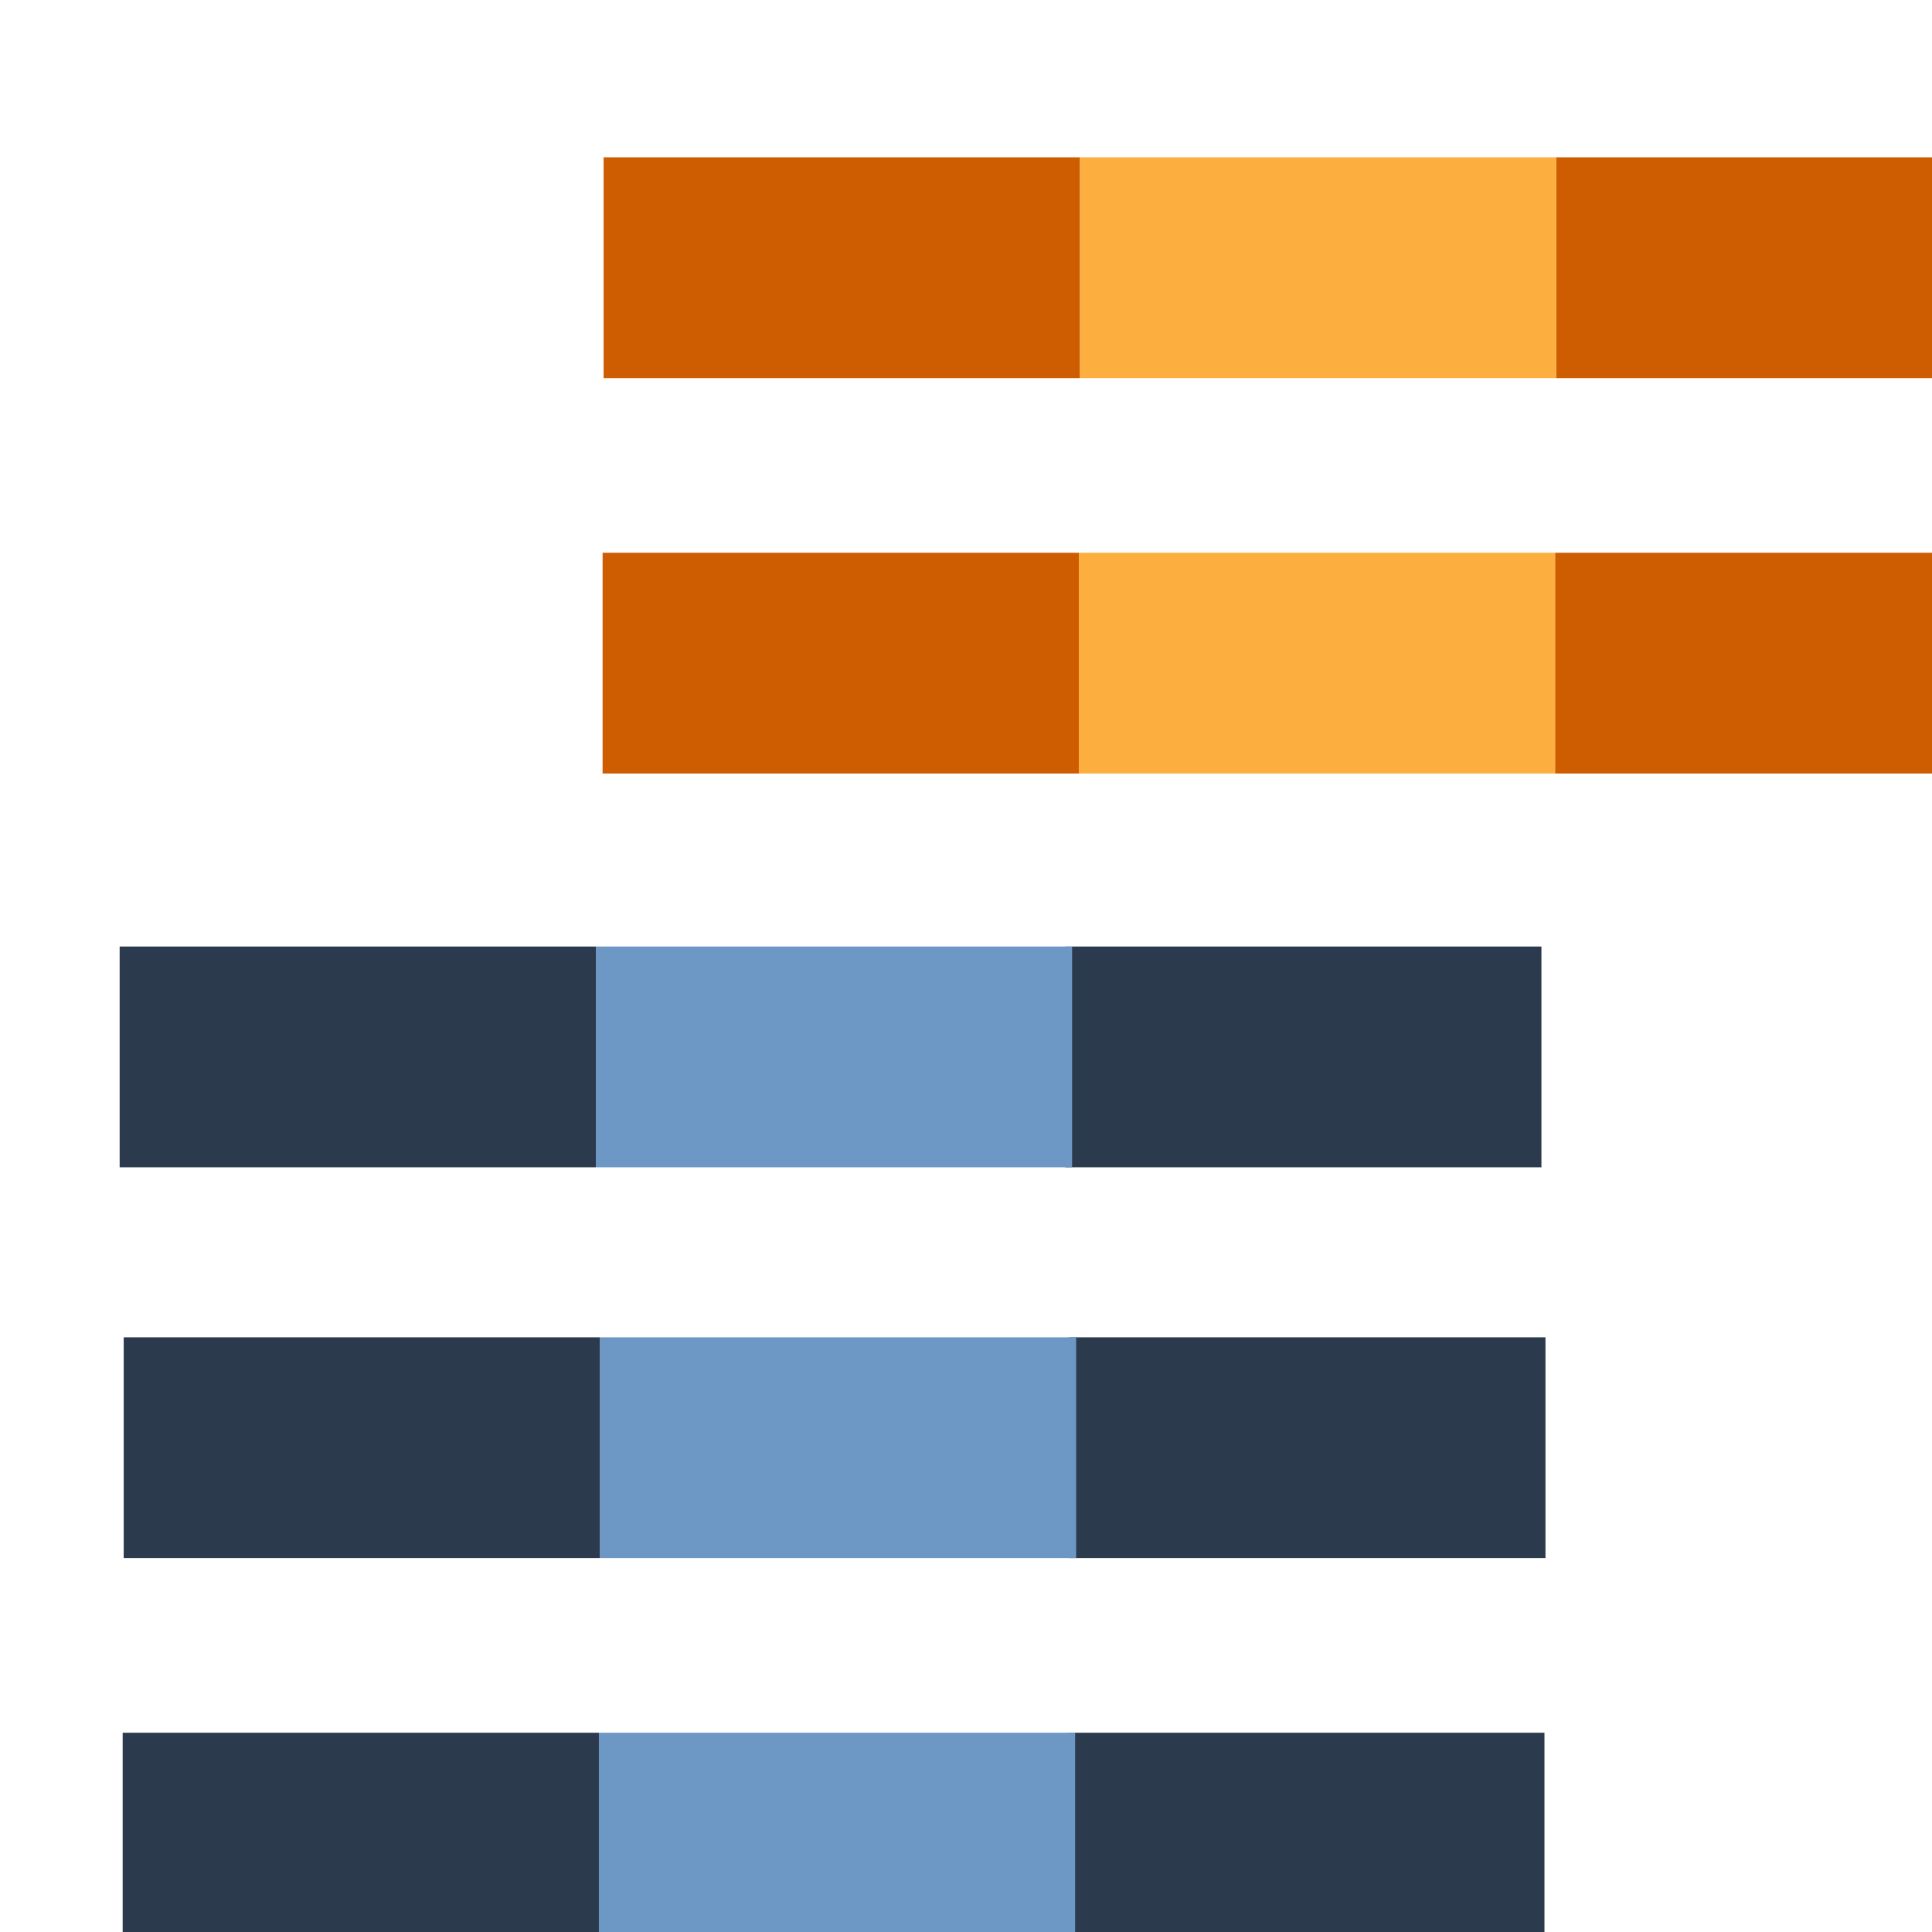 <?xml version="1.0" encoding="UTF-8" standalone="no"?>
<svg
   xmlns:dc="http://purl.org/dc/elements/1.1/"
   xmlns:cc="http://creativecommons.org/ns#"
   xmlns:rdf="http://www.w3.org/1999/02/22-rdf-syntax-ns#"
   xmlns:svg="http://www.w3.org/2000/svg"
   xmlns="http://www.w3.org/2000/svg"
   xmlns:sodipodi="http://sodipodi.sourceforge.net/DTD/sodipodi-0.dtd"
   xmlns:inkscape="http://www.inkscape.org/namespaces/inkscape"
   version="1.1"
   id="svg2"
   viewBox="0 0 85.039 85.039"
   height="24mm"
   width="24mm"
   inkscape:version="0.92.2 (5c3e80d, 2017-08-06)"
   sodipodi:docname="mOptionStackFiles.svg">
  <sodipodi:namedview
     pagecolor="#ffffff"
     bordercolor="#666666"
     borderopacity="1"
     objecttolerance="3"
     gridtolerance="4"
     guidetolerance="4"
     inkscape:pageopacity="0"
     inkscape:pageshadow="2"
     inkscape:window-width="1280"
     inkscape:window-height="1002"
     id="namedview6021"
     showgrid="false"
     inkscape:zoom="3.4354839"
     inkscape:cx="58.5"
     inkscape:cy="28"
     inkscape:window-x="1272"
     inkscape:window-y="-8"
     inkscape:window-maximized="1"
     inkscape:current-layer="g6493"
     inkscape:snap-perpendicular="false"
     inkscape:snap-tangential="false" />
  <defs
     id="defs4" />
  <g
     transform="matrix(63.108,-58.277,58.298,63.085,-62030.962,-65579.118)"
     id="g6444">
    <g
       transform="matrix(3.536,0,0,3.536,-27.907,-2668.772)"
       id="g6493">
      <rect
         style="display:inline;fill:#6d97c4;fill-opacity:0;fill-rule:nonzero;stroke:none"
         id="rect6419-3-4"
         width="0.093"
         height="0.093"
         x="722.139"
         y="765.261"
         transform="rotate(42.731)" />
      <rect
         style="display:inline;fill:none;stroke:none"
         id="rect6554-5"
         width="0.279"
         height="0.279"
         x="722.379"
         y="765.168"
         transform="matrix(0.735,0.679,-0.679,0.735,0,0)" />
      <g
         id="g4815"
         transform="translate(0.052,-0.06)">
        <rect
           transform="rotate(42.731)"
           y="765.203"
           x="722.278"
           height="0.032"
           width="0.069"
           id="rect6419-5-7-6-8-4-3-8"
           style="display:inline;fill:#2b3b4d;fill-opacity:1;fill-rule:nonzero;stroke:none;stroke-width:0.501" />
        <rect
           transform="rotate(42.731)"
           y="765.203"
           x="722.21"
           height="0.032"
           width="0.069"
           id="rect6419-5-7-6-8-4-3-6-6"
           style="display:inline;fill:#6d97c4;fill-opacity:1;fill-rule:nonzero;stroke:none;stroke-width:0.501" />
        <rect
           transform="rotate(42.731)"
           y="765.203"
           x="722.141"
           height="0.032"
           width="0.069"
           id="rect6419-5-7-6-8-4-3-6-0-7"
           style="display:inline;fill:#2b3b4d;fill-opacity:1;fill-rule:nonzero;stroke:none;stroke-width:0.501" />
      </g>
      <g
         transform="translate(0.102,-0.111)"
         id="g4786-0">
        <rect
           transform="rotate(42.731)"
           y="765.16"
           x="722.347"
           height="0.032"
           width="0.069"
           id="rect6419-5-7-6-8-4-3-0"
           style="display:inline;fill:#ce5c00;fill-opacity:1;fill-rule:nonzero;stroke:none;stroke-width:0.501" />
        <rect
           transform="rotate(42.731)"
           y="765.16"
           x="722.278"
           height="0.032"
           width="0.069"
           id="rect6419-5-7-6-8-4-3-6-1"
           style="display:inline;fill:#fcaf3e;fill-opacity:1;fill-rule:nonzero;stroke:none;stroke-width:0.501" />
        <rect
           transform="rotate(42.731)"
           y="765.16"
           x="722.209"
           height="0.032"
           width="0.069"
           id="rect6419-5-7-6-8-4-3-6-0-3"
           style="display:inline;fill:#ce5c00;fill-opacity:1;fill-rule:nonzero;stroke:none;stroke-width:0.501" />
      </g>
      <g
         transform="translate(-0.025,0.024)"
         id="g4815-0-0">
        <rect
           transform="rotate(42.731)"
           y="765.203"
           x="722.278"
           height="0.032"
           width="0.069"
           id="rect6419-5-7-6-8-4-3-8-7-6"
           style="display:inline;fill:#2b3b4d;fill-opacity:1;fill-rule:nonzero;stroke:none;stroke-width:0.501" />
        <rect
           transform="rotate(42.731)"
           y="765.203"
           x="722.21"
           height="0.032"
           width="0.069"
           id="rect6419-5-7-6-8-4-3-6-6-0-5"
           style="display:inline;fill:#6d97c4;fill-opacity:1;fill-rule:nonzero;stroke:none;stroke-width:0.501" />
        <rect
           transform="rotate(42.731)"
           y="765.203"
           x="722.141"
           height="0.032"
           width="0.069"
           id="rect6419-5-7-6-8-4-3-6-0-7-1-5"
           style="display:inline;fill:#2b3b4d;fill-opacity:1;fill-rule:nonzero;stroke:none;stroke-width:0.501" />
      </g>
      <g
         id="g4815-6"
         transform="translate(0.014,-0.018)">
        <rect
           transform="rotate(42.731)"
           y="765.203"
           x="722.278"
           height="0.032"
           width="0.069"
           id="rect6419-5-7-6-8-4-3-8-3"
           style="display:inline;fill:#2b3b4d;fill-opacity:1;fill-rule:nonzero;stroke:none;stroke-width:0.501" />
        <rect
           transform="rotate(42.731)"
           y="765.203"
           x="722.21"
           height="0.032"
           width="0.069"
           id="rect6419-5-7-6-8-4-3-6-6-8"
           style="display:inline;fill:#6d97c4;fill-opacity:1;fill-rule:nonzero;stroke:none;stroke-width:0.501" />
        <rect
           transform="rotate(42.731)"
           y="765.203"
           x="722.141"
           height="0.032"
           width="0.069"
           id="rect6419-5-7-6-8-4-3-6-0-7-8"
           style="display:inline;fill:#2b3b4d;fill-opacity:1;fill-rule:nonzero;stroke:none;stroke-width:0.501" />
      </g>
      <g
         transform="translate(0.063,-0.069)"
         id="g4786-0-9">
        <rect
           transform="rotate(42.731)"
           y="765.16"
           x="722.347"
           height="0.032"
           width="0.069"
           id="rect6419-5-7-6-8-4-3-0-6"
           style="display:inline;fill:#ce5c00;fill-opacity:1;fill-rule:nonzero;stroke:none;stroke-width:0.501" />
        <rect
           transform="rotate(42.731)"
           y="765.16"
           x="722.278"
           height="0.032"
           width="0.069"
           id="rect6419-5-7-6-8-4-3-6-1-6"
           style="display:inline;fill:#fcaf3e;fill-opacity:1;fill-rule:nonzero;stroke:none;stroke-width:0.501" />
        <rect
           transform="rotate(42.731)"
           y="765.16"
           x="722.209"
           height="0.032"
           width="0.069"
           id="rect6419-5-7-6-8-4-3-6-0-3-3"
           style="display:inline;fill:#ce5c00;fill-opacity:1;fill-rule:nonzero;stroke:none;stroke-width:0.501" />
      </g>
    </g>
  </g>
</svg>
